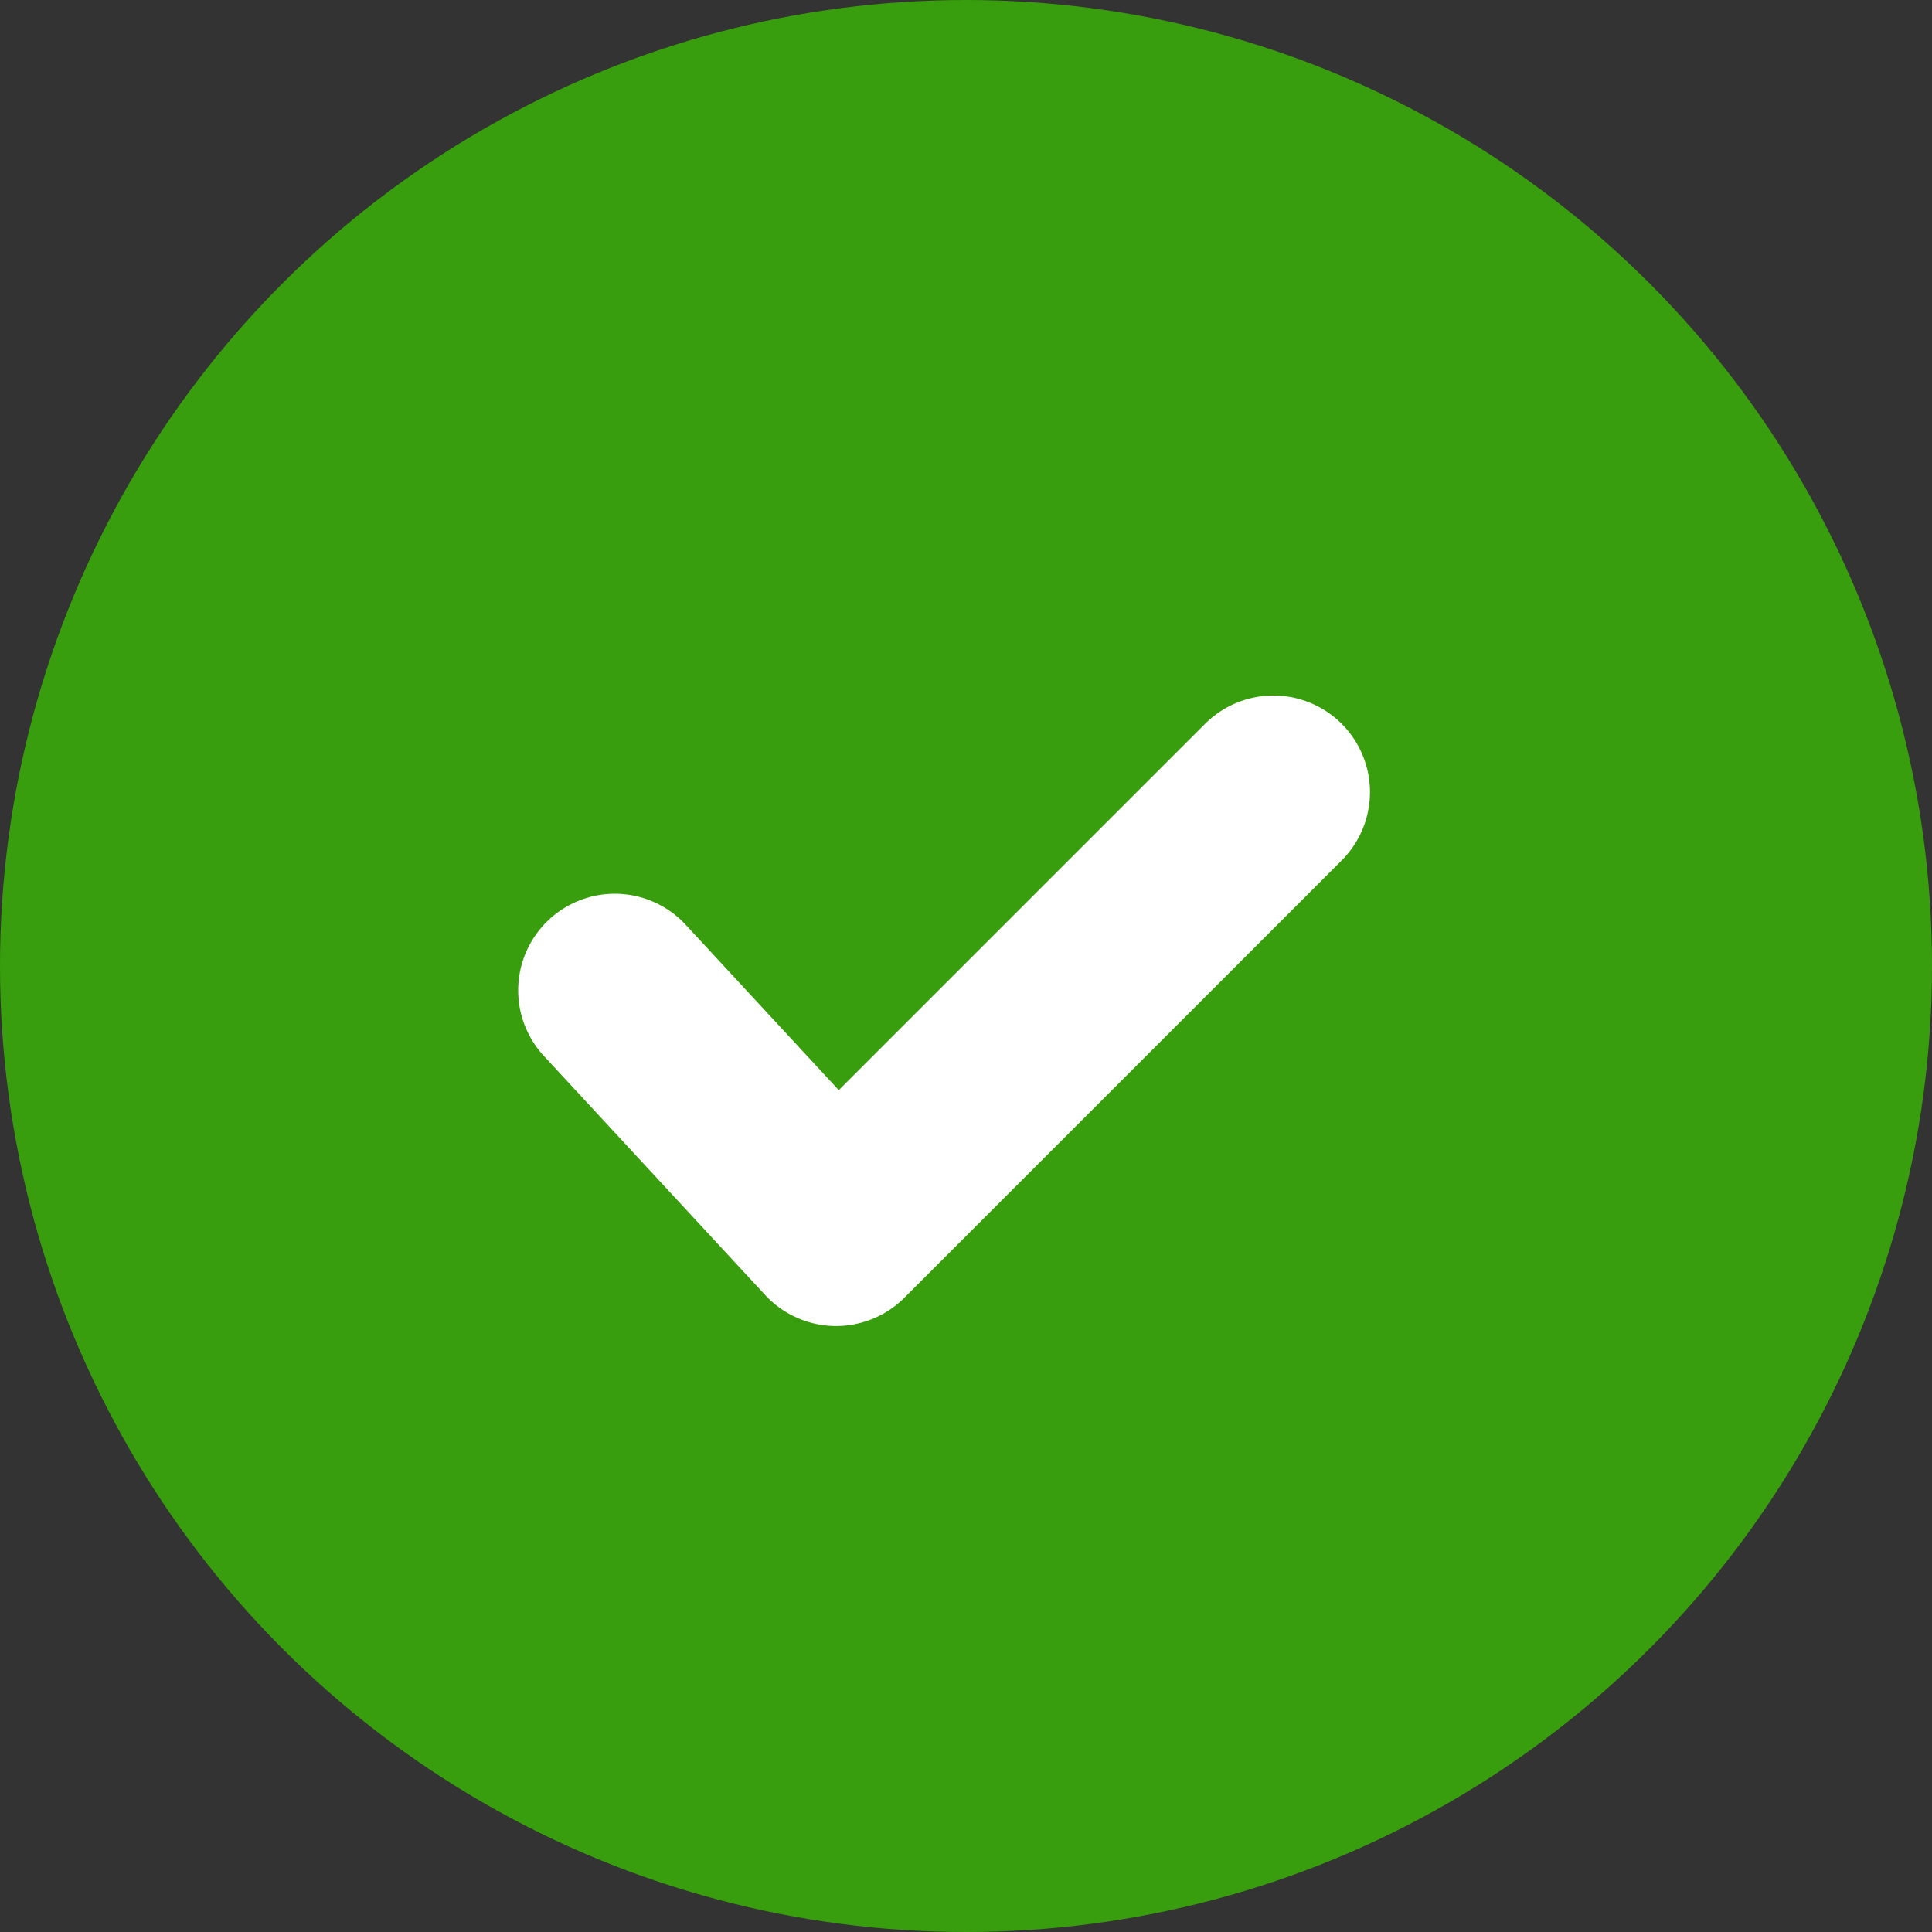 <svg width="20" height="20" viewBox="0 0 20 20" fill="none" xmlns="http://www.w3.org/2000/svg">
  <rect x="0" y="0" width="20" height="20" fill="#333333" stroke="none"/>
  <circle cx="10" cy="10" r="10" fill="#389E0D"/>
  <path d="M6.364 10.252L8.655 12.727L13.182 8.2" stroke="white" stroke-width="2" stroke-linecap="round" stroke-linejoin="round"/>
</svg>
